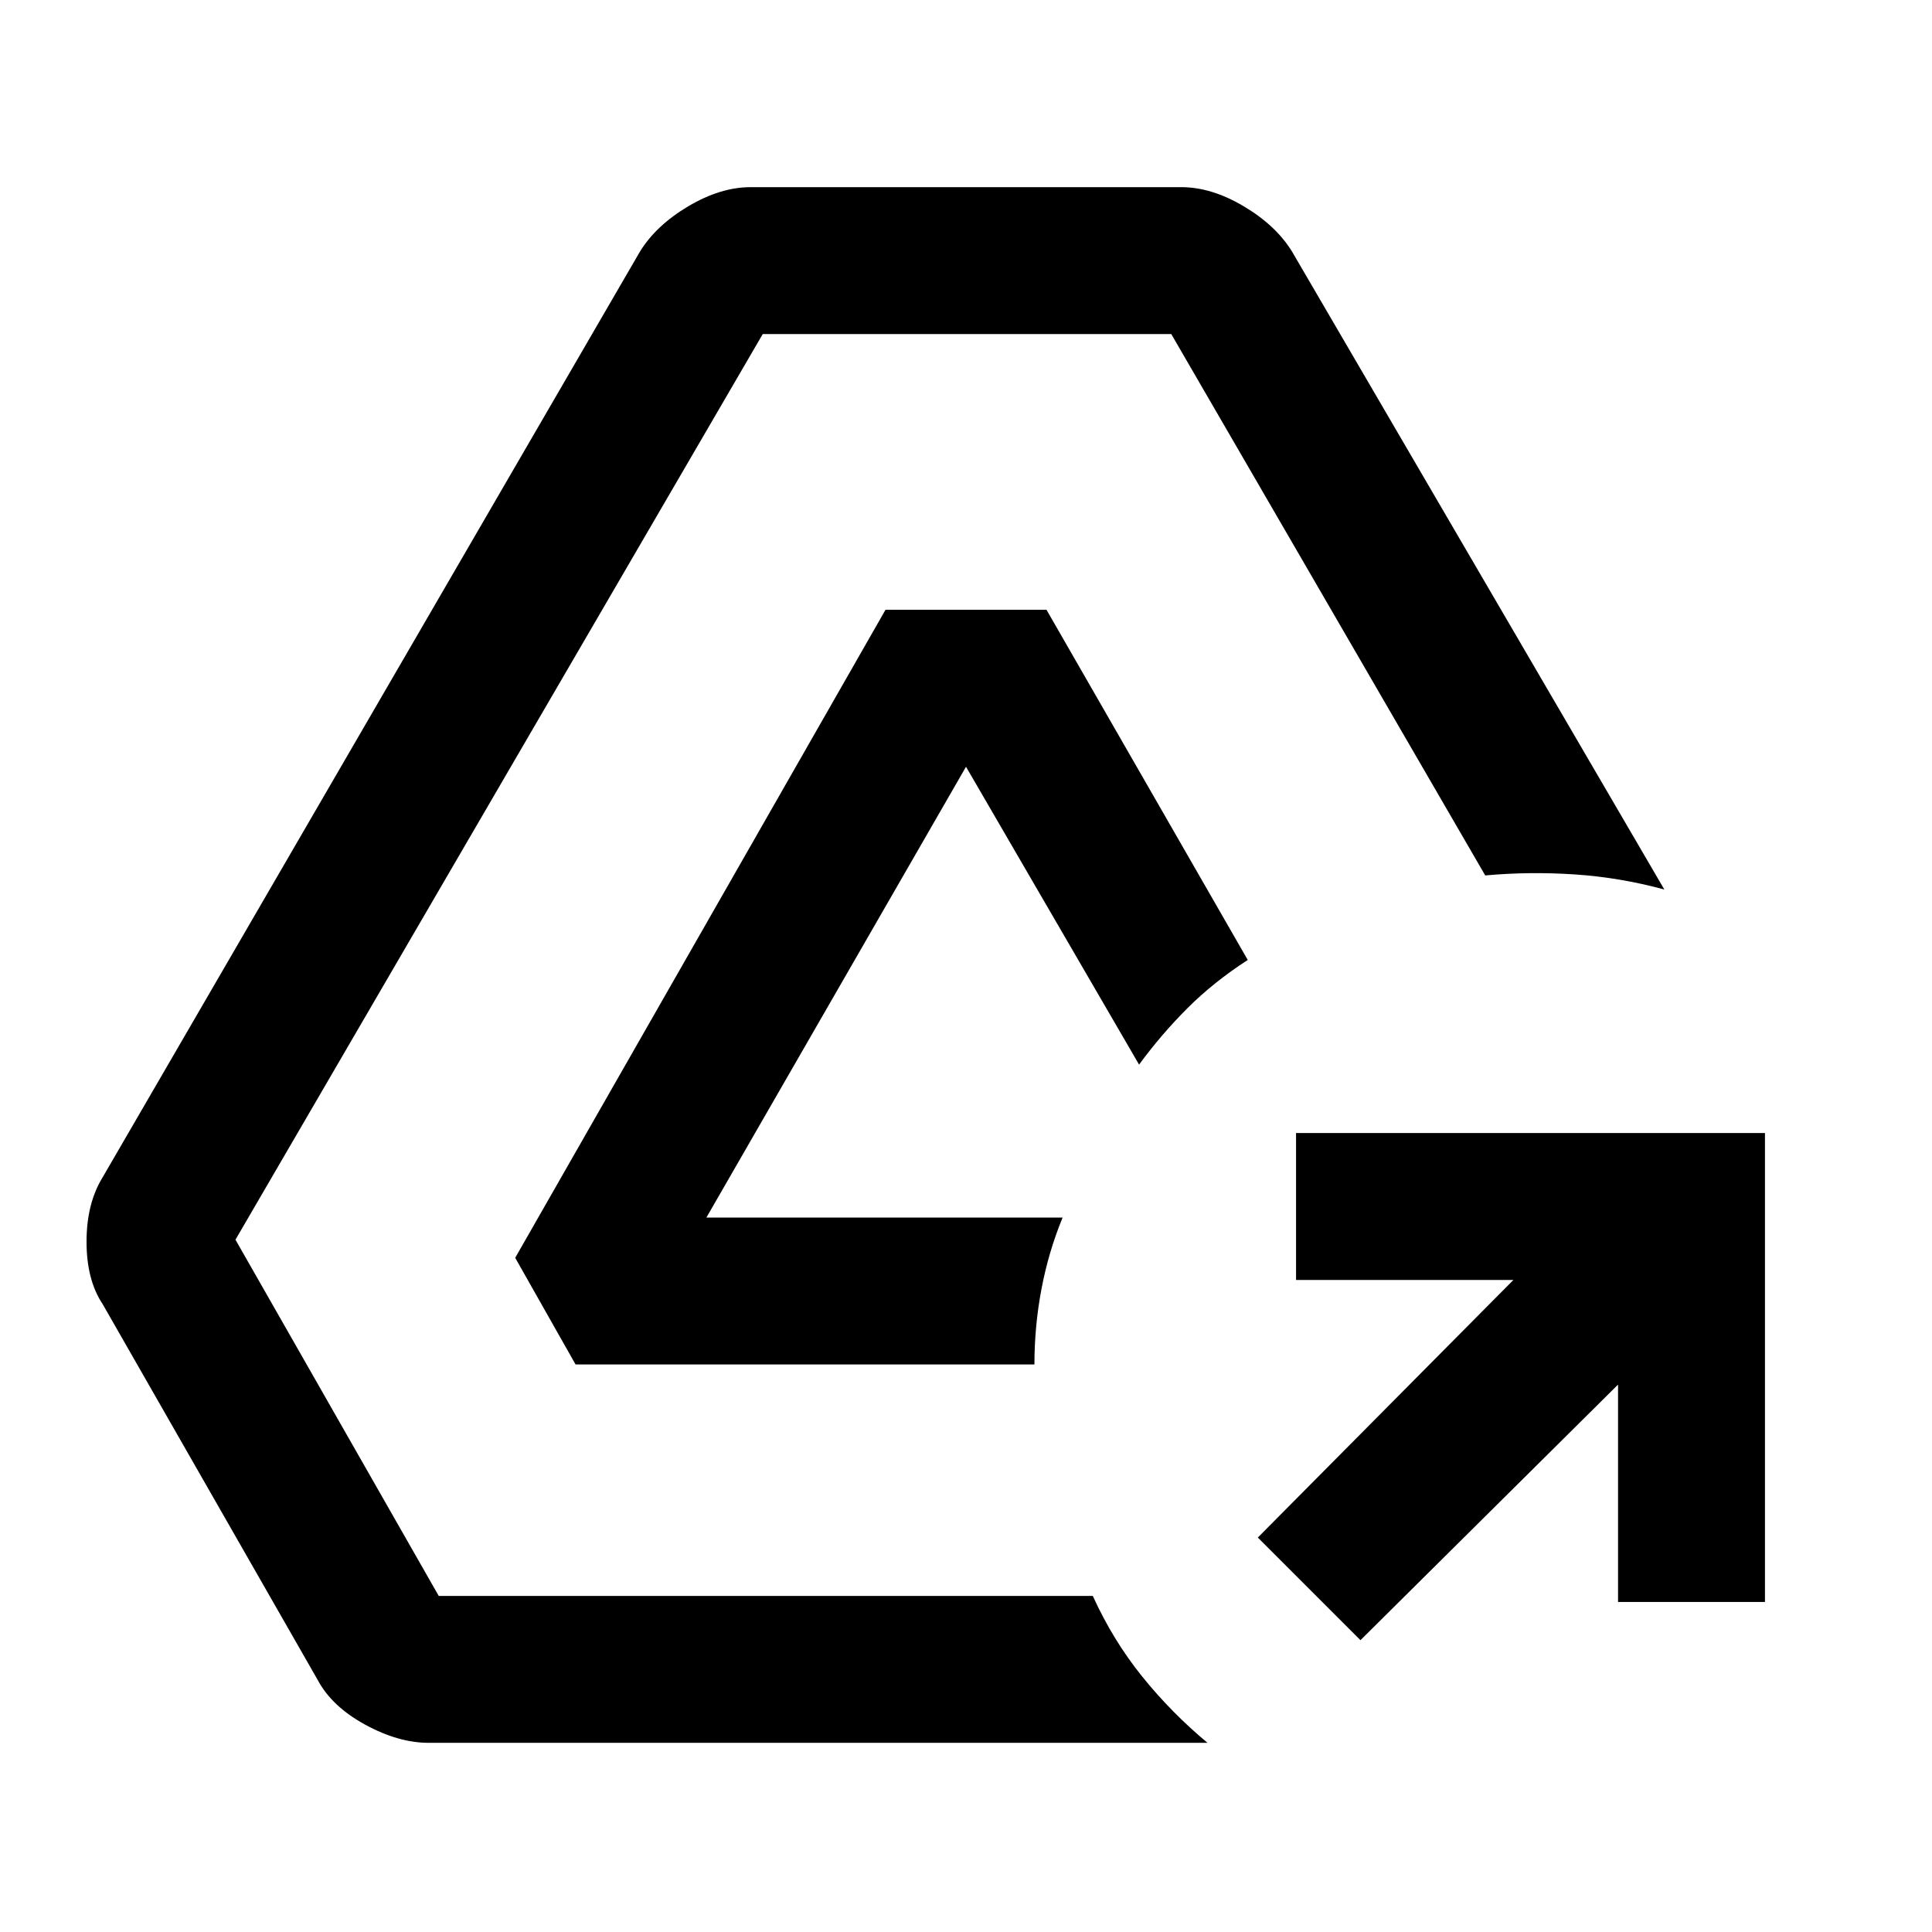 <svg xmlns="http://www.w3.org/2000/svg" height="48" viewBox="0 -960 960 960" width="48"><path d="m676-145-51-51 127-128H644v-73h233v233h-73v-108L676-145ZM213-94q-15 0-31.5-9T158-125L51-312q-8-12-8-31t8-32l267-460q8-13 24-22.5t31-9.5h214q15 0 31 9.5t24 22.5l185 317q-22-6-44.5-7.5t-44.5.5L582-794H379L117-344l101 177h325q10 22 24.5 40T600-94H213Zm73-188-30-53 184-322h80l100 174q-17 11-30 24t-24 28l-86-148-129 224h177q-7 17-10.5 35.5T514-282H286Z"/></svg>